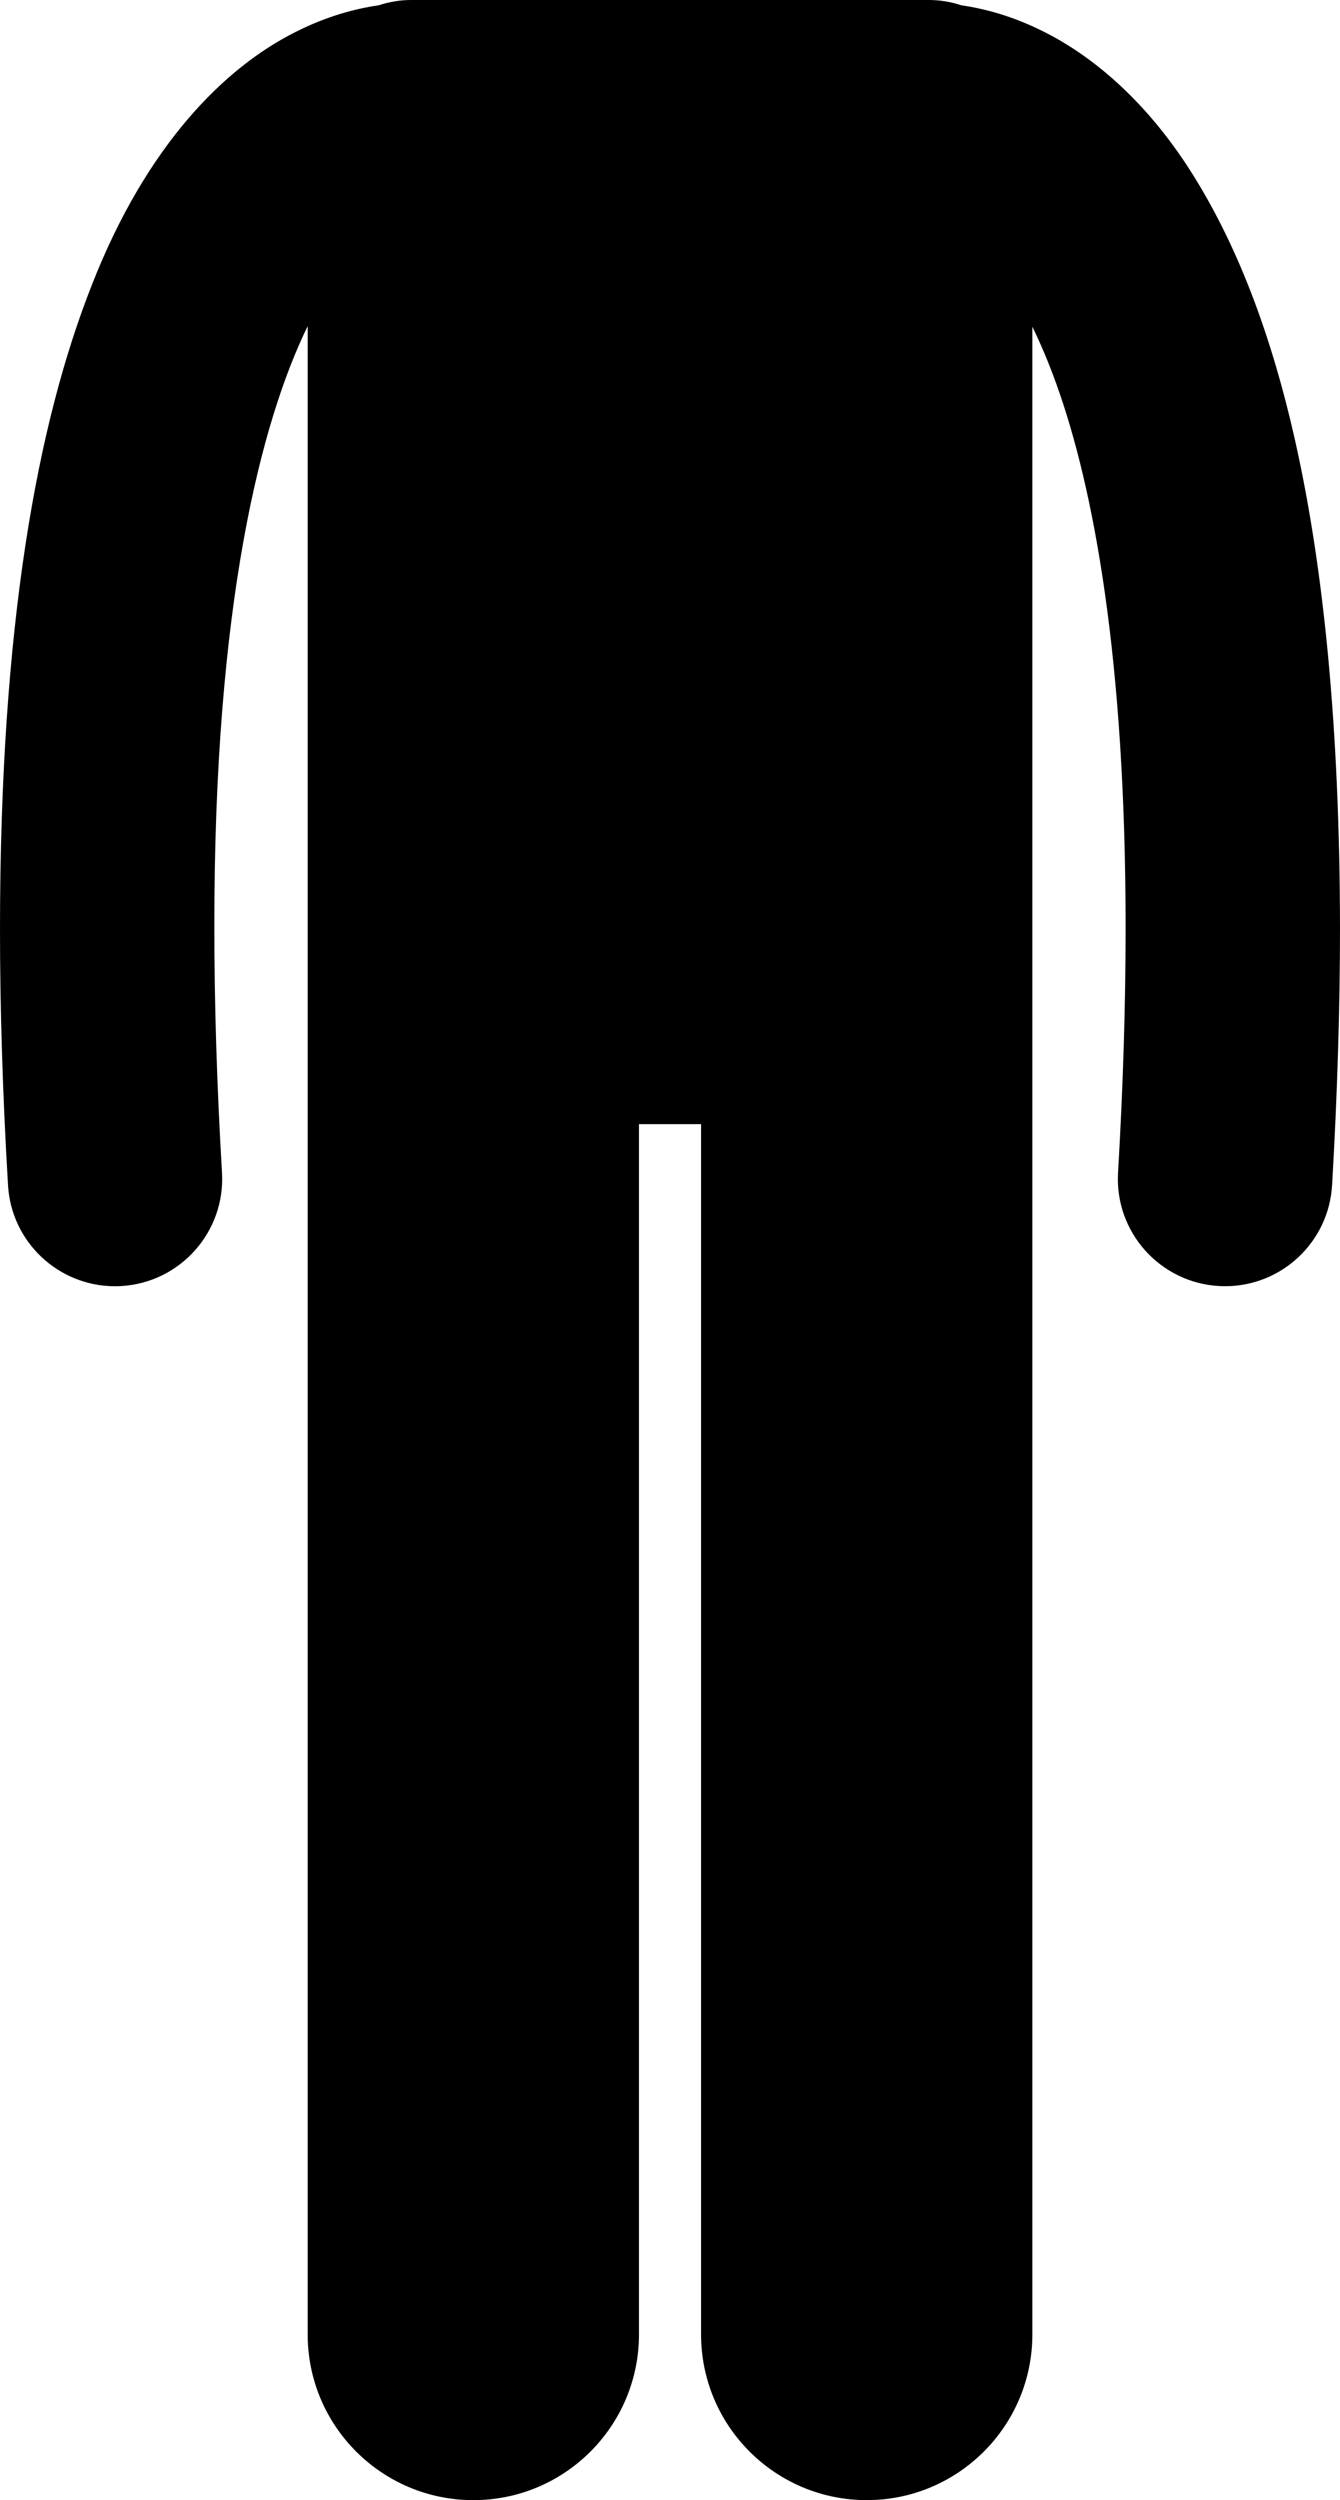 <?xml version="1.0" encoding="UTF-8" standalone="no"?>
<svg
   version="1.1"
   x="0px"
   y="0px"
   viewBox="0 0 100.018 186.484"
   xml:space="preserve"
   id="svg14"
   sodipodi:docname="noun_engineer_856401-headless.svg"
   width="100.018"
   height="186.484"
   inkscape:version="1.1 (c68e22c387, 2021-05-23)"
   xmlns:inkscape="http://www.inkscape.org/namespaces/inkscape"
   xmlns:sodipodi="http://sodipodi.sourceforge.net/DTD/sodipodi-0.dtd"
   xmlns="http://www.w3.org/2000/svg"
   xmlns:svg="http://www.w3.org/2000/svg"
   xmlns:rdf="http://www.w3.org/1999/02/22-rdf-syntax-ns#"
   xmlns:cc="http://creativecommons.org/ns#"
   xmlns:dc="http://purl.org/dc/elements/1.1/"><defs
     id="defs18" /><sodipodi:namedview
     pagecolor="#ffffff"
     bordercolor="#666666"
     borderopacity="1"
     objecttolerance="10"
     gridtolerance="10"
     guidetolerance="10"
     inkscape:pageopacity="0"
     inkscape:pageshadow="2"
     inkscape:window-width="1920"
     inkscape:window-height="1011"
     id="namedview16"
     showgrid="false"
     fit-margin-top="0"
     fit-margin-left="0"
     fit-margin-right="0"
     fit-margin-bottom="0"
     inkscape:zoom="2.1738089"
     inkscape:cx="51.752479"
     inkscape:cy="71.303416"
     inkscape:window-x="0"
     inkscape:window-y="0"
     inkscape:window-maximized="1"
     inkscape:current-layer="g8"
     inkscape:pagecheckerboard="0" /><g
     id="g8"
     transform="translate(0,-59.171)"><path
       d="M 77.904,61.534 C 75.586,60.363 73.461,59.812 71.765,59.569 70.997,59.314 70.181,59.171 69.327,59.171 H 30.693 c -0.85,0 -1.666,0.143 -2.432,0.396 -1.695,0.243 -3.824,0.793 -6.15,1.964 C 16.736,64.201 10.935,70.034 6.877,80.372 2.77,90.754 0.014,105.76 0,128.417 c 0,5.858 0.188,12.228 0.598,19.16 0.248,4.252 3.777,7.533 7.983,7.534 0.156,0 0.314,-0.005 0.473,-0.014 4.412,-0.261 7.774,-4.048 7.516,-8.459 C 16.178,139.988 16,133.931 16,128.417 15.965,104.2 19.498,90.597 22.965,83.497 v 32.856 18.939 98 c 0,6.83 5.537,12.363 12.363,12.363 6.828,0 12.365,-5.533 12.365,-12.363 V 143.02 h 4.635 v 90.271 c 0,6.83 5.537,12.363 12.363,12.363 6.828,0 12.365,-5.533 12.365,-12.363 v -98 -18.939 -32.81 c 0.594,1.216 1.191,2.61 1.779,4.237 2.82,7.813 5.188,20.631 5.18,40.64 0,5.515 -0.174,11.572 -0.564,18.224 -0.258,4.411 3.111,8.196 7.523,8.451 0.158,0.009 0.316,0.014 0.475,0.014 4.205,0.001 7.73,-3.284 7.979,-7.536 0.4,-6.932 0.588,-13.299 0.59,-19.153 C 99.975,98.236 95.157,81.532 88.58,71.489 85.299,66.503 81.455,63.305 77.904,61.534 Z"
       id="path2"
       inkscape:connector-curvature="0" /></g></svg>

